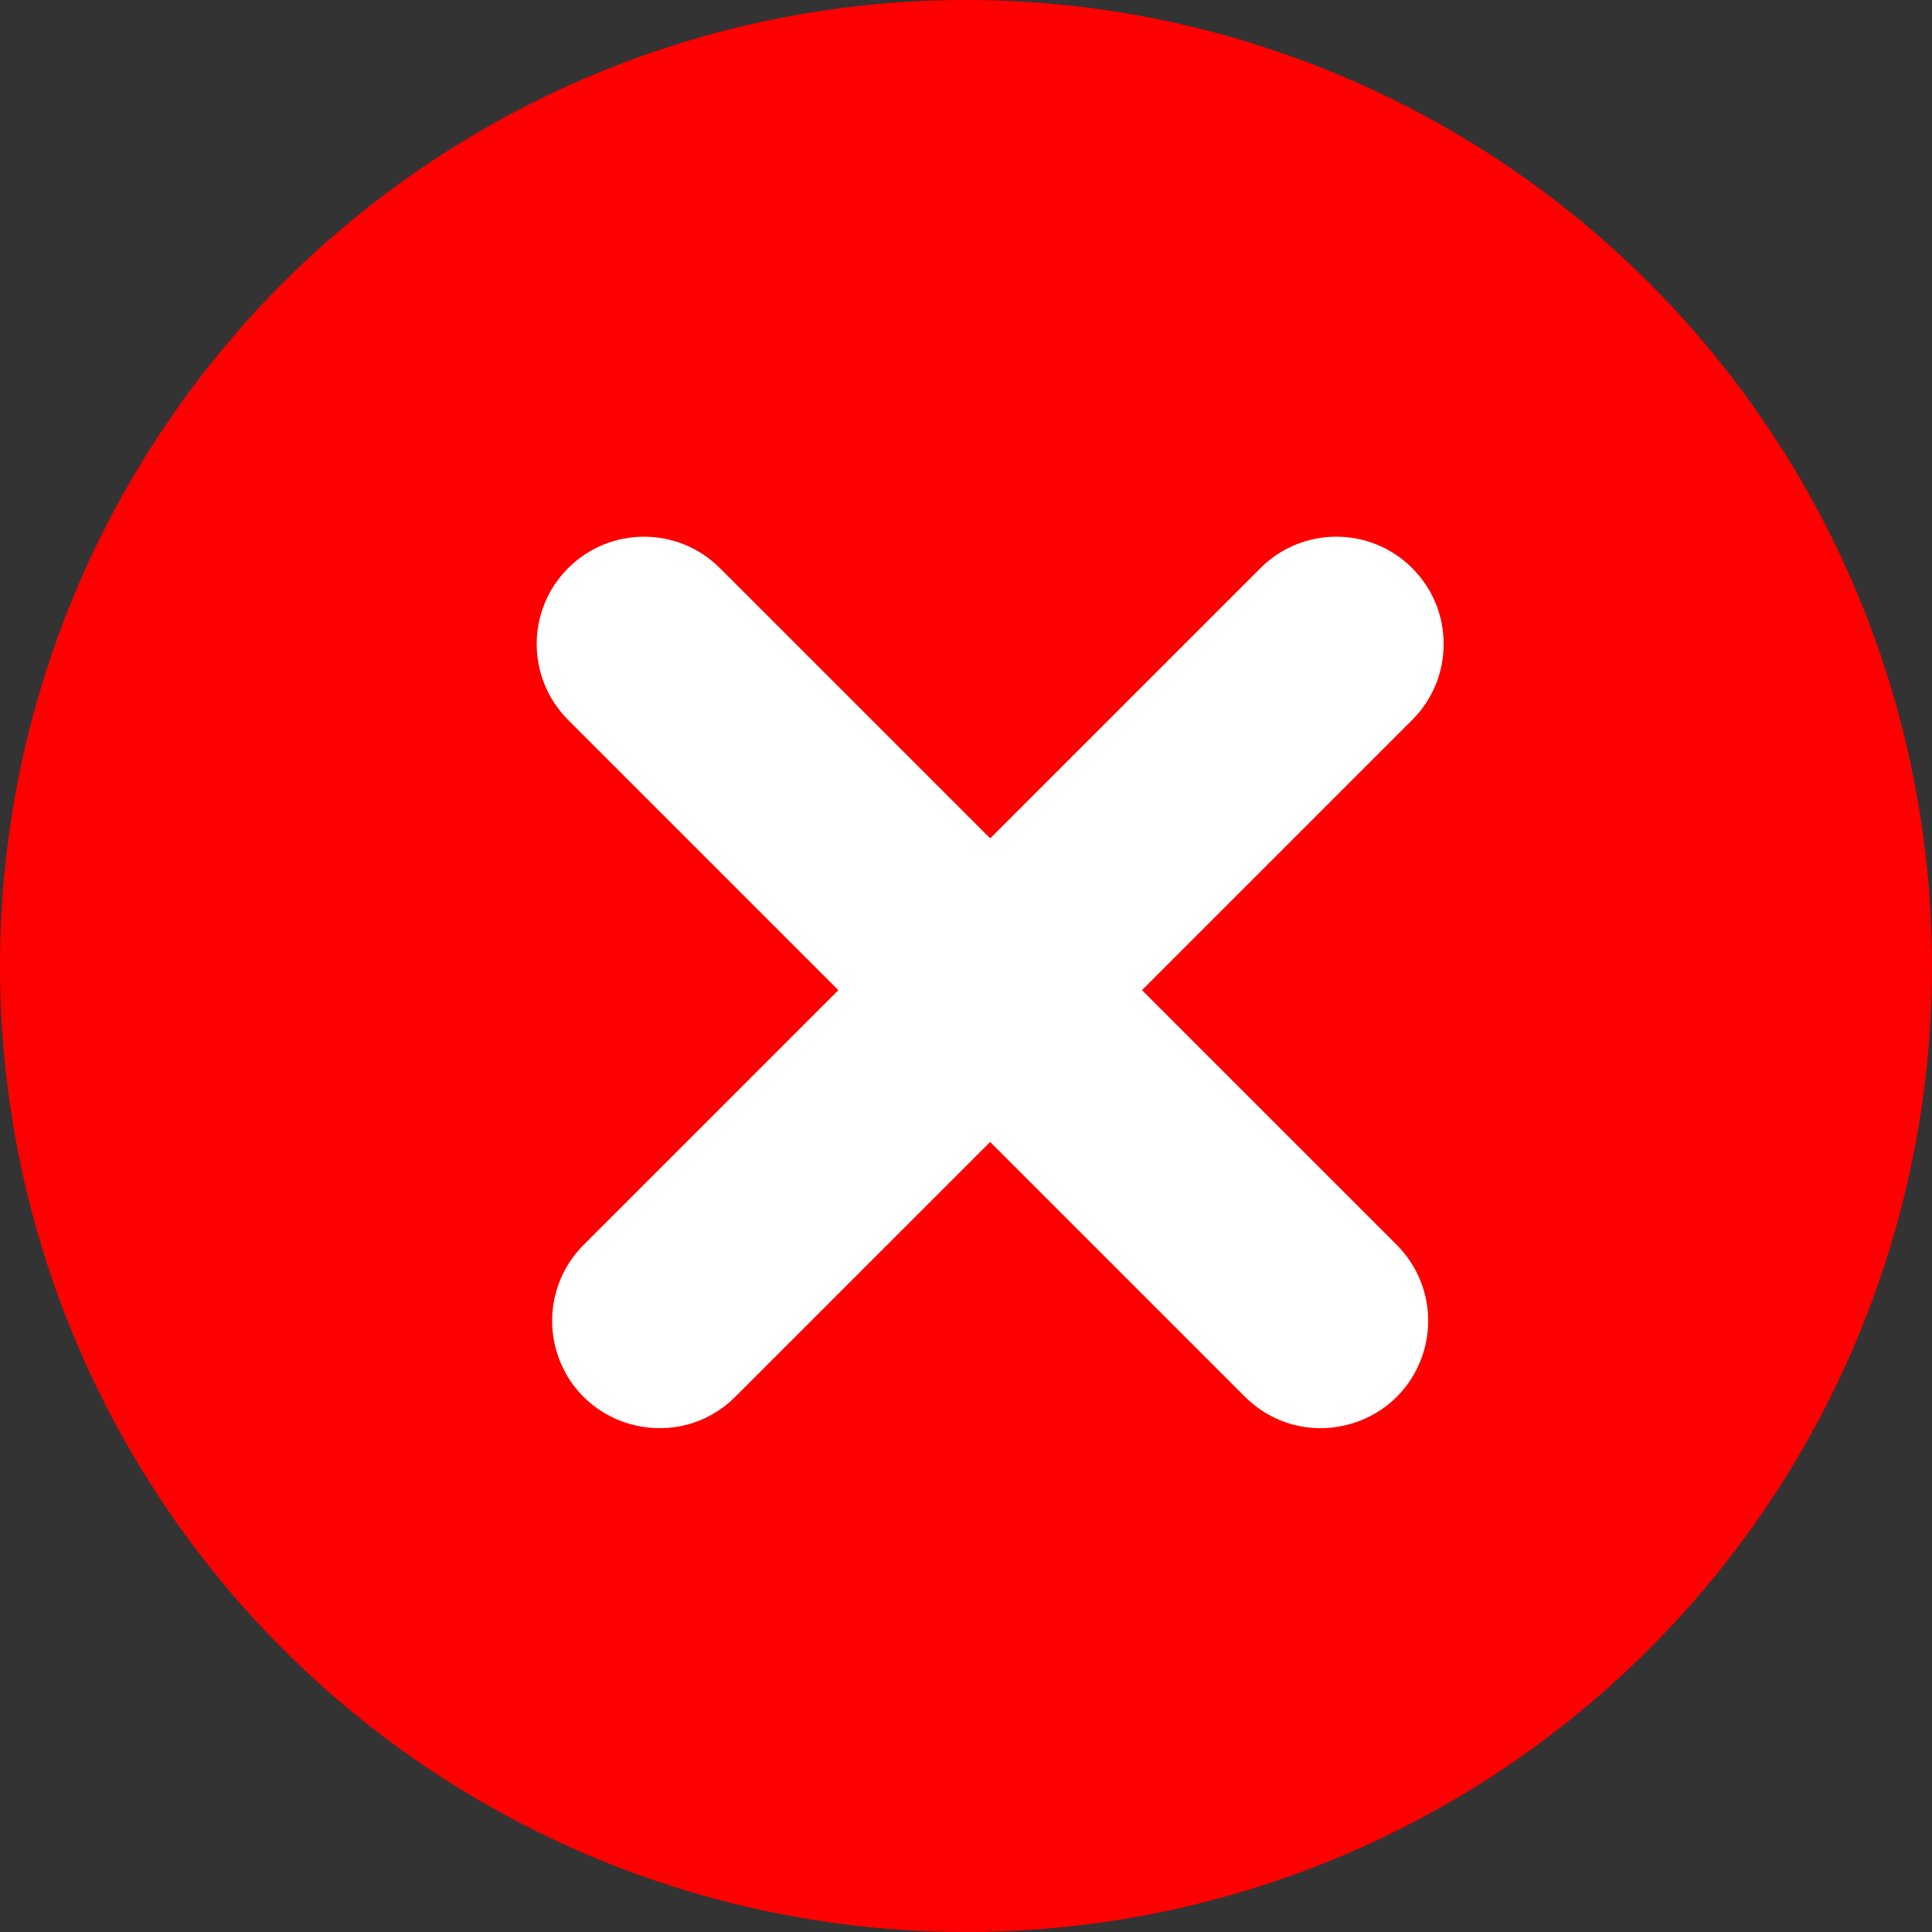 <svg width="30" height="30" viewBox="0 0 30 30" fill="none" xmlns="http://www.w3.org/2000/svg">
<rect x="0" y="0" width="30" height="30" fill="#333333" stroke="none"/>
<ellipse cx="15" cy="15" rx="15" ry="15" fill="#FF0000"/>
<path fill-rule="evenodd" clip-rule="evenodd" d="M21.929 8.822C22.58 9.472 22.58 10.528 21.929 11.179L11.419 21.688C10.543 22.564 9.051 22.212 8.659 21.037C8.46 20.438 8.615 19.778 9.062 19.331L19.572 8.822C20.223 8.171 21.278 8.171 21.929 8.822Z" fill="white"/>
<path fill-rule="evenodd" clip-rule="evenodd" d="M8.822 8.822C8.171 9.472 8.171 10.528 8.822 11.179L19.331 21.688C20.207 22.564 21.699 22.212 22.091 21.037C22.291 20.438 22.135 19.778 21.689 19.331L11.179 8.822C10.528 8.171 9.473 8.171 8.822 8.822Z" fill="white"/>
</svg>
